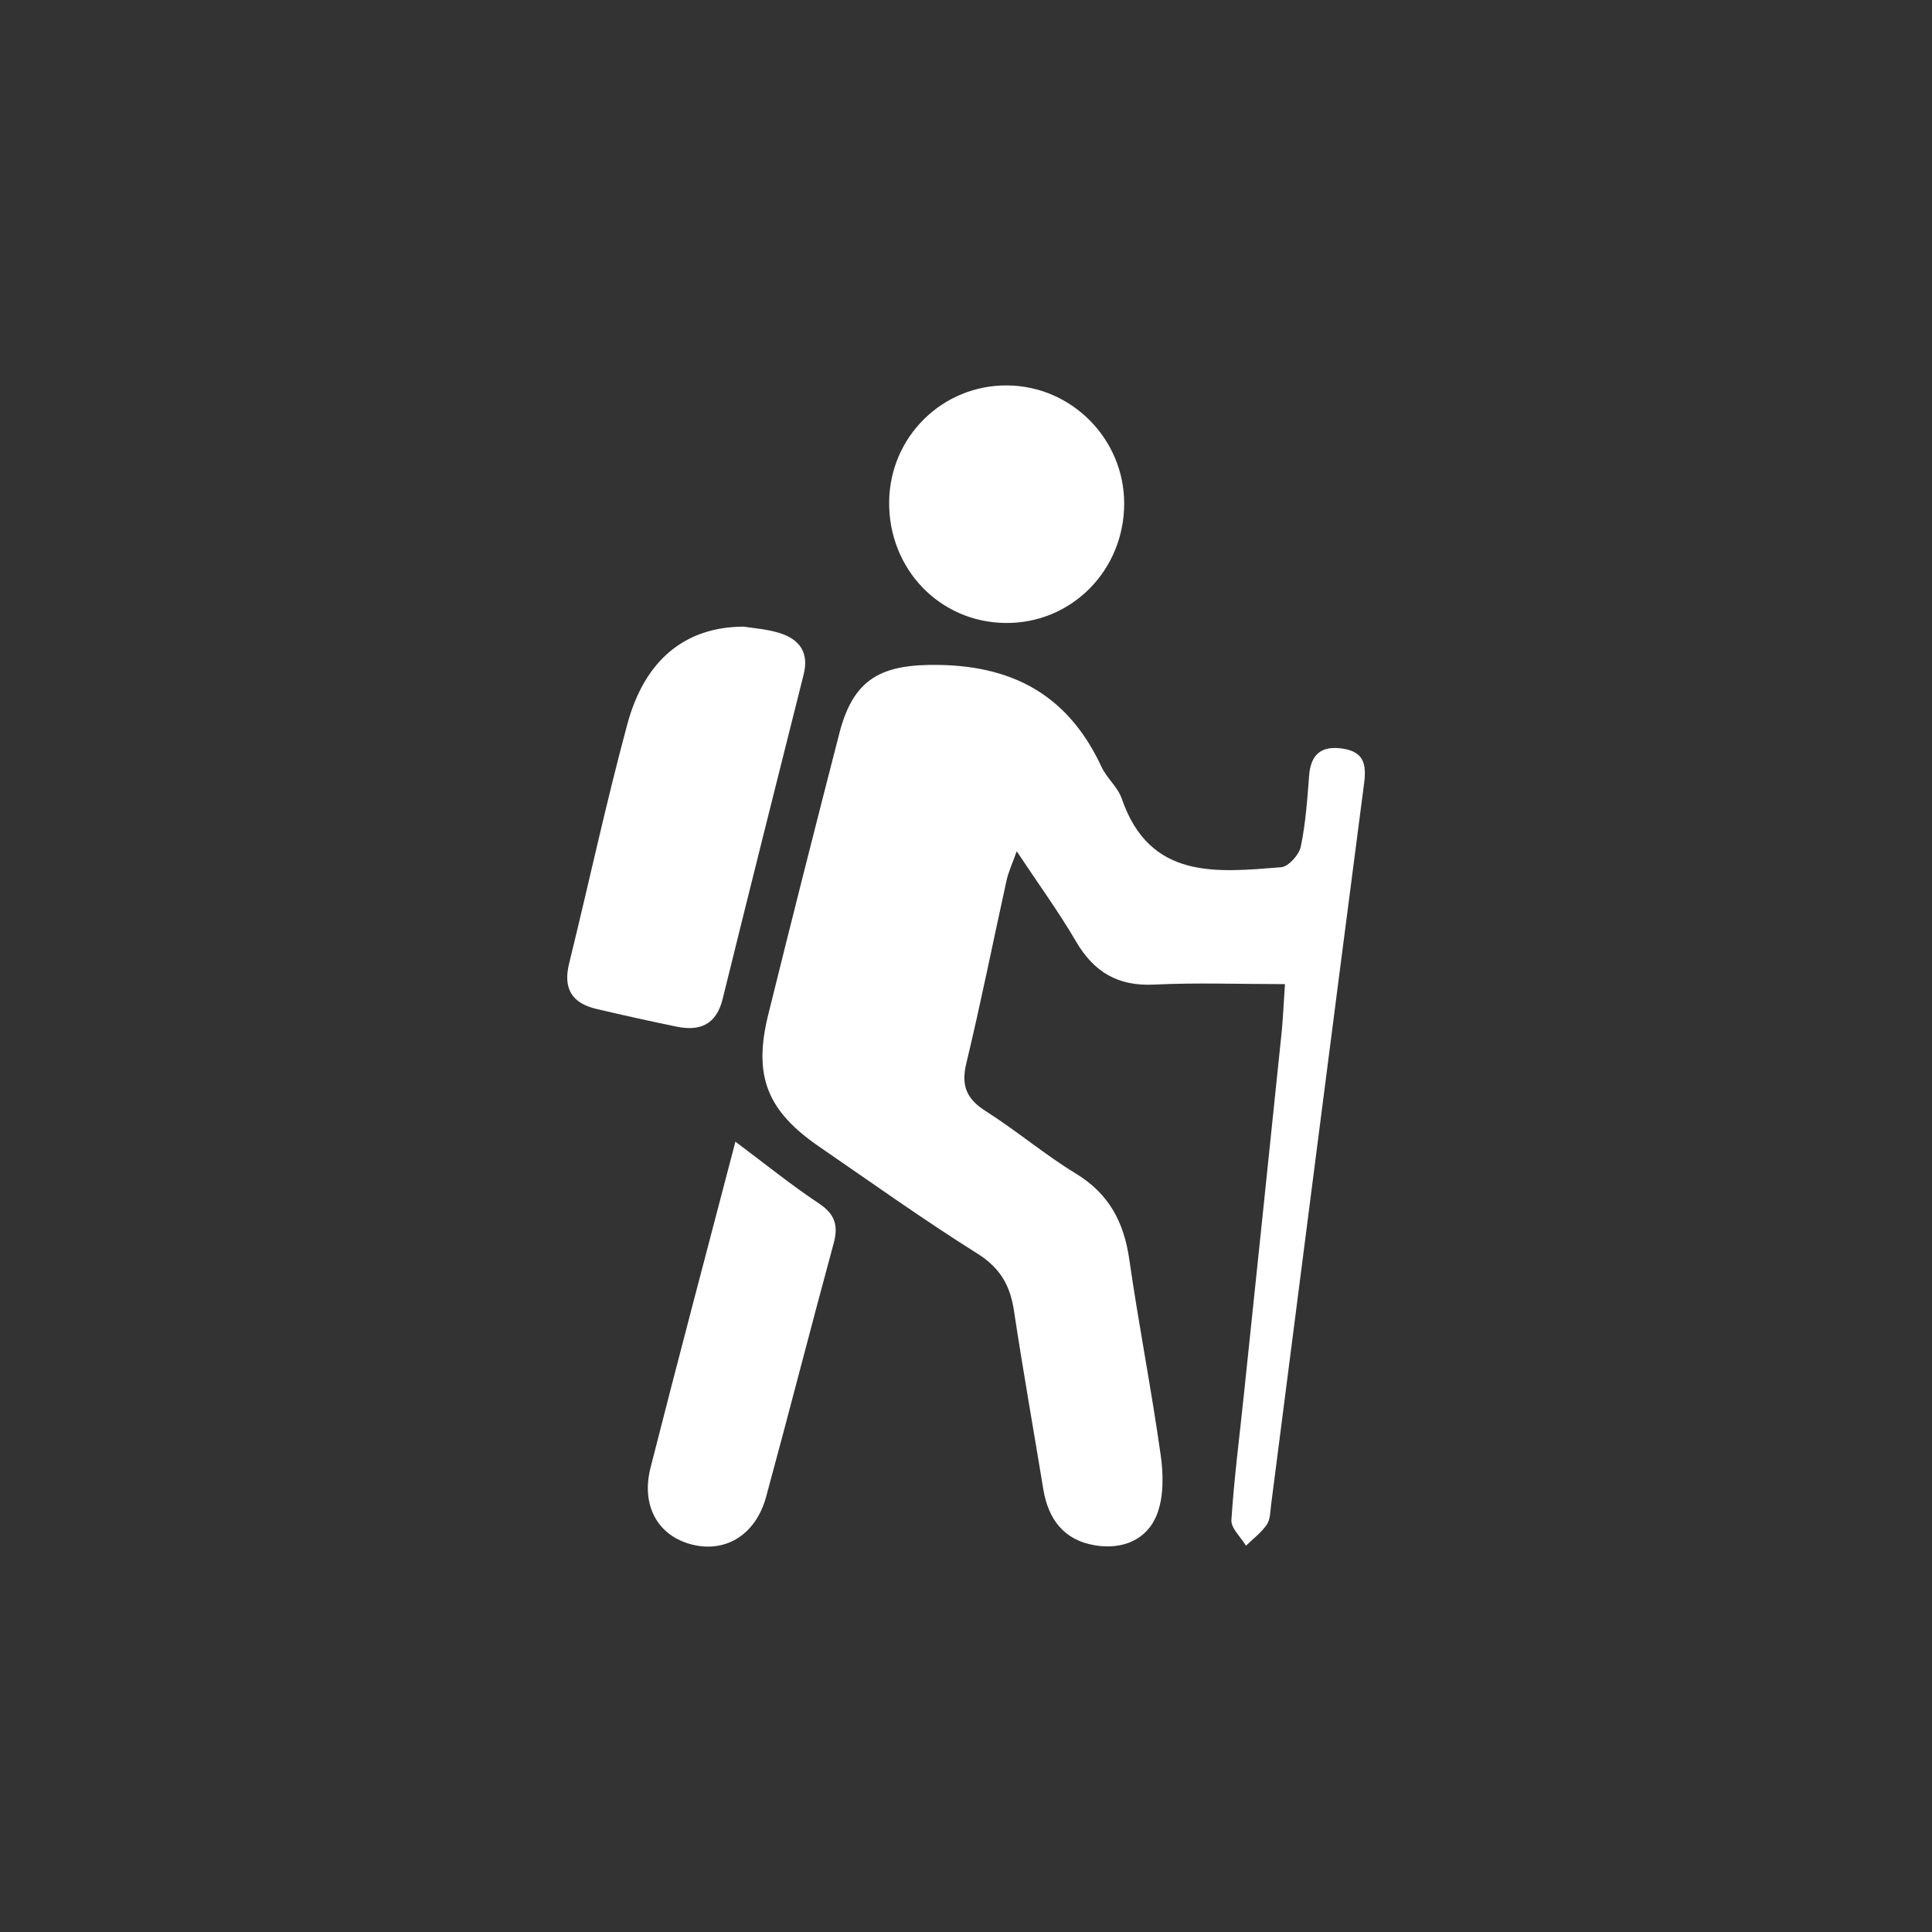 <?xml version="1.0" encoding="utf-8"?>
<!DOCTYPE svg PUBLIC "-//W3C//DTD SVG 1.1//EN" "http://www.w3.org/Graphics/SVG/1.1/DTD/svg11.dtd">
<svg version="1.1" id="pesky" xmlns="http://www.w3.org/2000/svg" xmlns:xlink="http://www.w3.org/1999/xlink" x="0px" y="0px"
	 width="40px" height="40px" viewBox="0 0 40 40" enable-background="new 0 0 40 40" xml:space="preserve">
<rect x="0" y="0" width="40" height="40" fill="#333333" stroke="none"/>
<g>
	<path fill-rule="evenodd" clip-rule="evenodd" fill="#FFFFFF" d="M26.604,20.375c-0.973,0-1.842-0.033-2.707,0.01
		c-0.751,0.037-1.249-0.258-1.621-0.896c-0.353-0.605-0.768-1.174-1.226-1.865c-0.098,0.274-0.172,0.432-0.209,0.598
		c-0.279,1.265-0.532,2.536-0.835,3.795c-0.113,0.469,0.011,0.74,0.409,0.992c0.636,0.404,1.216,0.897,1.858,1.288
		c0.688,0.417,0.997,1.007,1.108,1.779c0.194,1.352,0.459,2.693,0.649,4.046c0.058,0.403,0.066,0.867-0.077,1.234
		c-0.209,0.532-0.723,0.734-1.29,0.637c-0.638-0.108-0.961-0.541-1.063-1.163c-0.202-1.232-0.421-2.461-0.607-3.695
		c-0.079-0.521-0.286-0.885-0.756-1.18c-1.117-0.701-2.192-1.47-3.28-2.217c-1.08-0.742-1.365-1.466-1.051-2.733
		c0.48-1.943,0.973-3.884,1.472-5.824c0.295-1.146,0.882-1.437,2.08-1.414c1.588,0.03,2.684,0.683,3.348,2.111
		c0.108,0.232,0.335,0.416,0.417,0.653c0.581,1.691,1.962,1.53,3.302,1.424c0.151-0.012,0.371-0.257,0.406-0.425
		c0.101-0.482,0.135-0.98,0.173-1.473c0.035-0.455,0.269-0.626,0.705-0.556c0.43,0.069,0.484,0.324,0.433,0.719
		c-0.649,4.978-1.284,9.956-1.925,14.935c-0.018,0.14-0.016,0.303-0.089,0.41c-0.114,0.167-0.284,0.293-0.431,0.437
		c-0.106-0.177-0.313-0.361-0.302-0.532c0.056-0.869,0.169-1.735,0.259-2.603c0.263-2.509,0.525-5.017,0.784-7.525
		C26.565,21.064,26.575,20.784,26.604,20.375z"/>
	<path fill-rule="evenodd" clip-rule="evenodd" fill="#FFFFFF" d="M15.398,12.974c0.18,0.03,0.467,0.048,0.735,0.13
		c0.412,0.126,0.622,0.397,0.506,0.859c-0.563,2.24-1.125,4.48-1.678,6.722c-0.131,0.528-0.469,0.671-0.956,0.57
		c-0.554-0.114-1.106-0.237-1.657-0.366c-0.505-0.119-0.694-0.42-0.565-0.941c0.405-1.647,0.761-3.309,1.203-4.946
		C13.345,13.662,14.187,12.977,15.398,12.974z"/>
	<path fill-rule="evenodd" clip-rule="evenodd" fill="#FFFFFF" d="M23.275,10.426c-0.001,1.386-1.095,2.487-2.458,2.472
		c-1.365-0.014-2.426-1.123-2.408-2.516c0.018-1.346,1.108-2.416,2.45-2.402C22.191,7.993,23.276,9.092,23.275,10.426z"/>
	<path fill-rule="evenodd" clip-rule="evenodd" fill="#FFFFFF" d="M15.226,23.637c0.604,0.452,1.148,0.893,1.729,1.279
		c0.333,0.222,0.405,0.456,0.305,0.826c-0.474,1.745-0.922,3.498-1.397,5.243c-0.213,0.785-0.83,1.167-1.529,0.995
		c-0.706-0.174-1.068-0.798-0.865-1.595C14.042,28.131,14.639,25.882,15.226,23.637z"/>
</g>
</svg>
